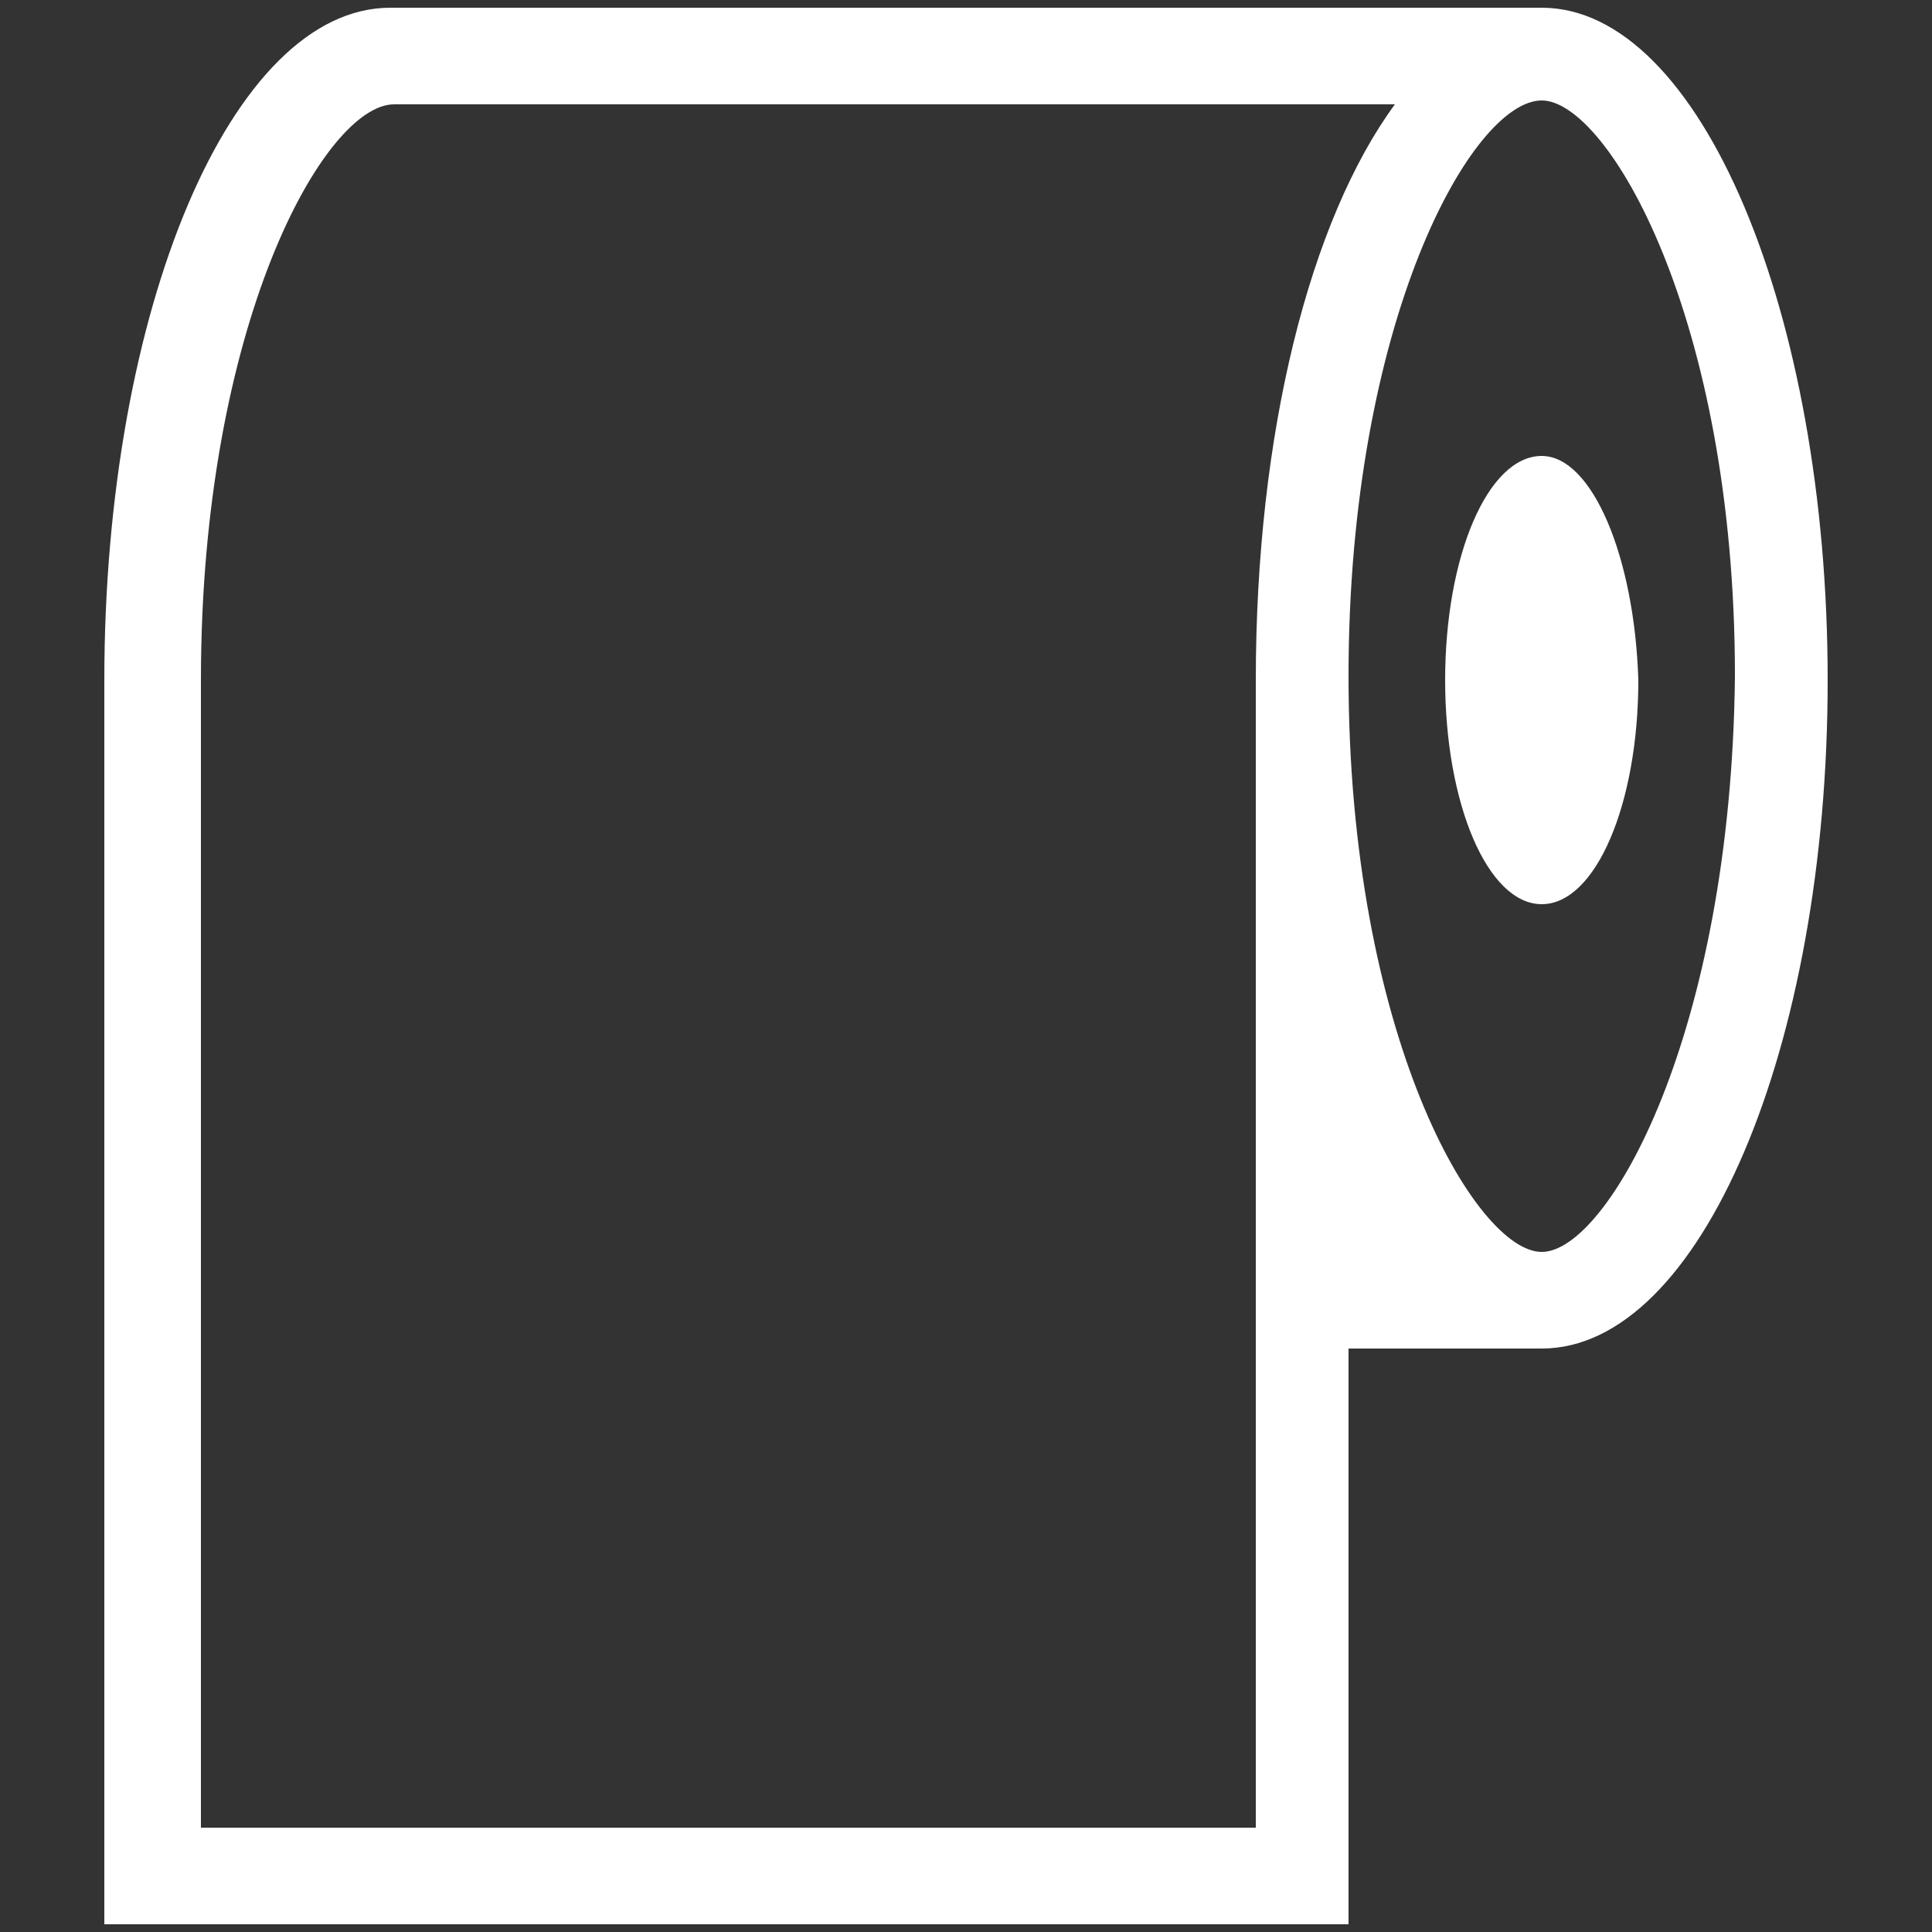 <?xml version="1.0" encoding="utf-8"?>
<!-- Generator: Adobe Illustrator 24.0.1, SVG Export Plug-In . SVG Version: 6.00 Build 0)  -->
<svg version="1.1" id="Layer_1" xmlns="http://www.w3.org/2000/svg" xmlns:xlink="http://www.w3.org/1999/xlink" x="0px" y="0px"
	 viewBox="0 0 50 50" style="enable-background:new 0 0 50 50;" xml:space="preserve">
<rect x="0" y="0" width="50" height="50" fill="#333333" stroke="none"/>
<style type="text/css">
	.st0{fill:#FFFFFF;}
</style>
<g>
	<path class="st0" d="M39.9,11.8c-1.4,0-2.5,2.6-2.5,5.8c0,3.2,1.1,5.8,2.5,5.8c1.4,0,2.5-2.6,2.5-5.8
		C42.3,14.4,41.2,11.8,39.9,11.8z"/>
	<path class="st0" d="M39.9,0.2H10.1C6,0.2,2.7,8,2.7,17.6v32.2h32.2V34.9h5c4.1,0,7.4-7.8,7.4-17.3S44,0.2,39.9,0.2z M32.4,47.3
		H5.2V17.6c0-9.2,3.2-14.9,5-14.9h25.9c-2.2,3-3.6,8.5-3.6,14.9V47.3z M39.9,32.4c-1.7,0-5-5.6-5-14.9c0-9.2,3.2-14.9,5-14.9
		c1.7,0,5,5.6,5,14.9C44.8,26.8,41.6,32.4,39.9,32.4z"/>
</g>
</svg>
